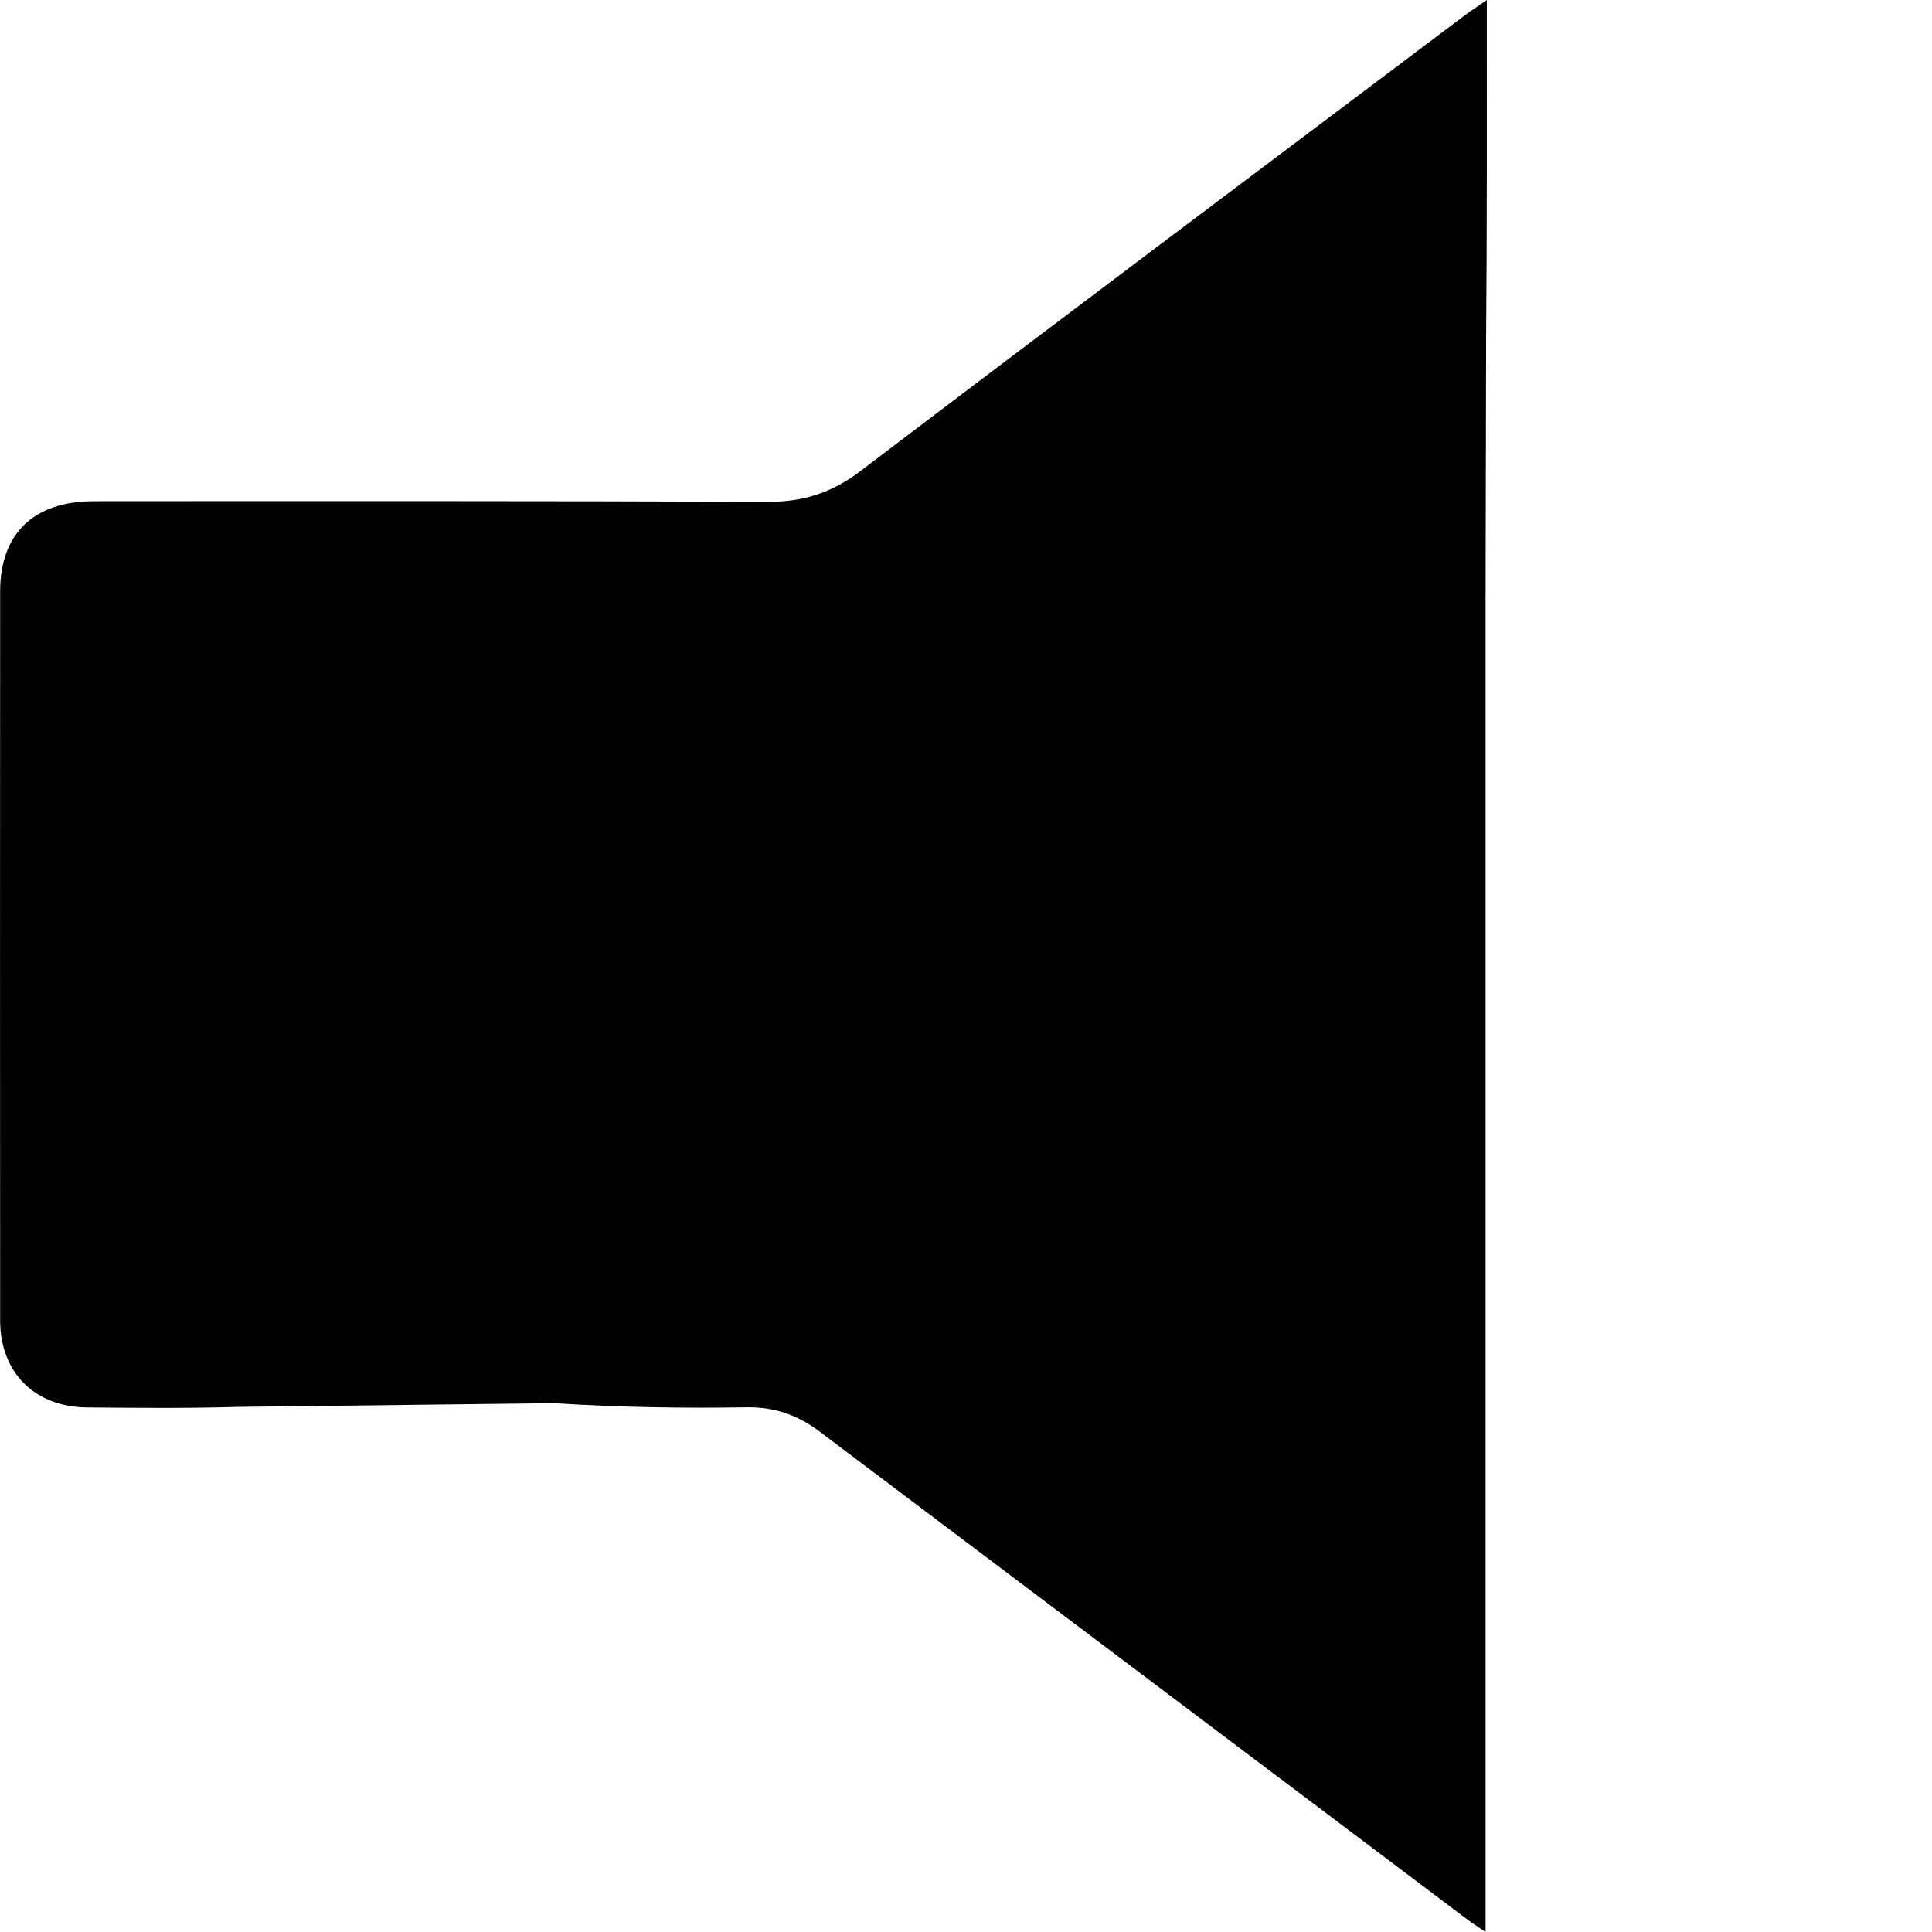 <?xml version="1.0" encoding="utf-8"?>

<!--
 * Copyright (c) 2015, WSO2 Inc. (http://www.wso2.org) All Rights Reserved.
 *
 * WSO2 Inc. licenses this file to you under the Apache License,
 * Version 2.0 (the "License"); you may not use this file except
 * in compliance with the License.
 * You may obtain a copy of the License at
 *
 * http://www.apache.org/licenses/LICENSE-2.0
 *
 * Unless required by applicable law or agreed to in writing,
 * software distributed under the License is distributed on an
 * "AS IS" BASIS, WITHOUT WARRANTIES OR CONDITIONS OF ANY
 * KIND, either express or implied. See the License for the
 * specific language governing permissions and limitations
 * under the License.
-->

<svg version="1.1" id="unmute" xmlns="http://www.w3.org/2000/svg" xmlns:xlink="http://www.w3.org/1999/xlink" x="0px" y="0px"
	 viewBox="0 0 14 14" style="enable-background:new 0 0 14 14;" xml:space="preserve">
<path d="M4.017,10.168c0.478,0.031,0.937,0.037,1.396,0.03c0.197-0.003,0.362,0.054,0.52,0.171
	c1.56,1.176,3.121,2.351,4.681,3.526C10.656,13.928,10.703,13.958,10.765,14c0-3.22,0-6.415,0-9.649
	l0.004-1.9C10.776,1.648,10.774,0.844,10.774,0c-0.076,0.052-0.122,0.084-0.166,0.116
	C9.147,1.216,7.683,2.313,6.228,3.419c-0.201,0.151-0.408,0.218-0.658,0.217
	C3.938,3.63,2.307,3.631,0.675,3.632C0.243,3.634,0.001,3.867,0.001,4.286
	c-0.001,1.761-0.001,3.523,0,5.284c0.001,0.378,0.252,0.626,0.631,0.629
	c0.362,0.003,0.725,0.007,1.087-0.004L4.017,10.168z"/>
</svg>
